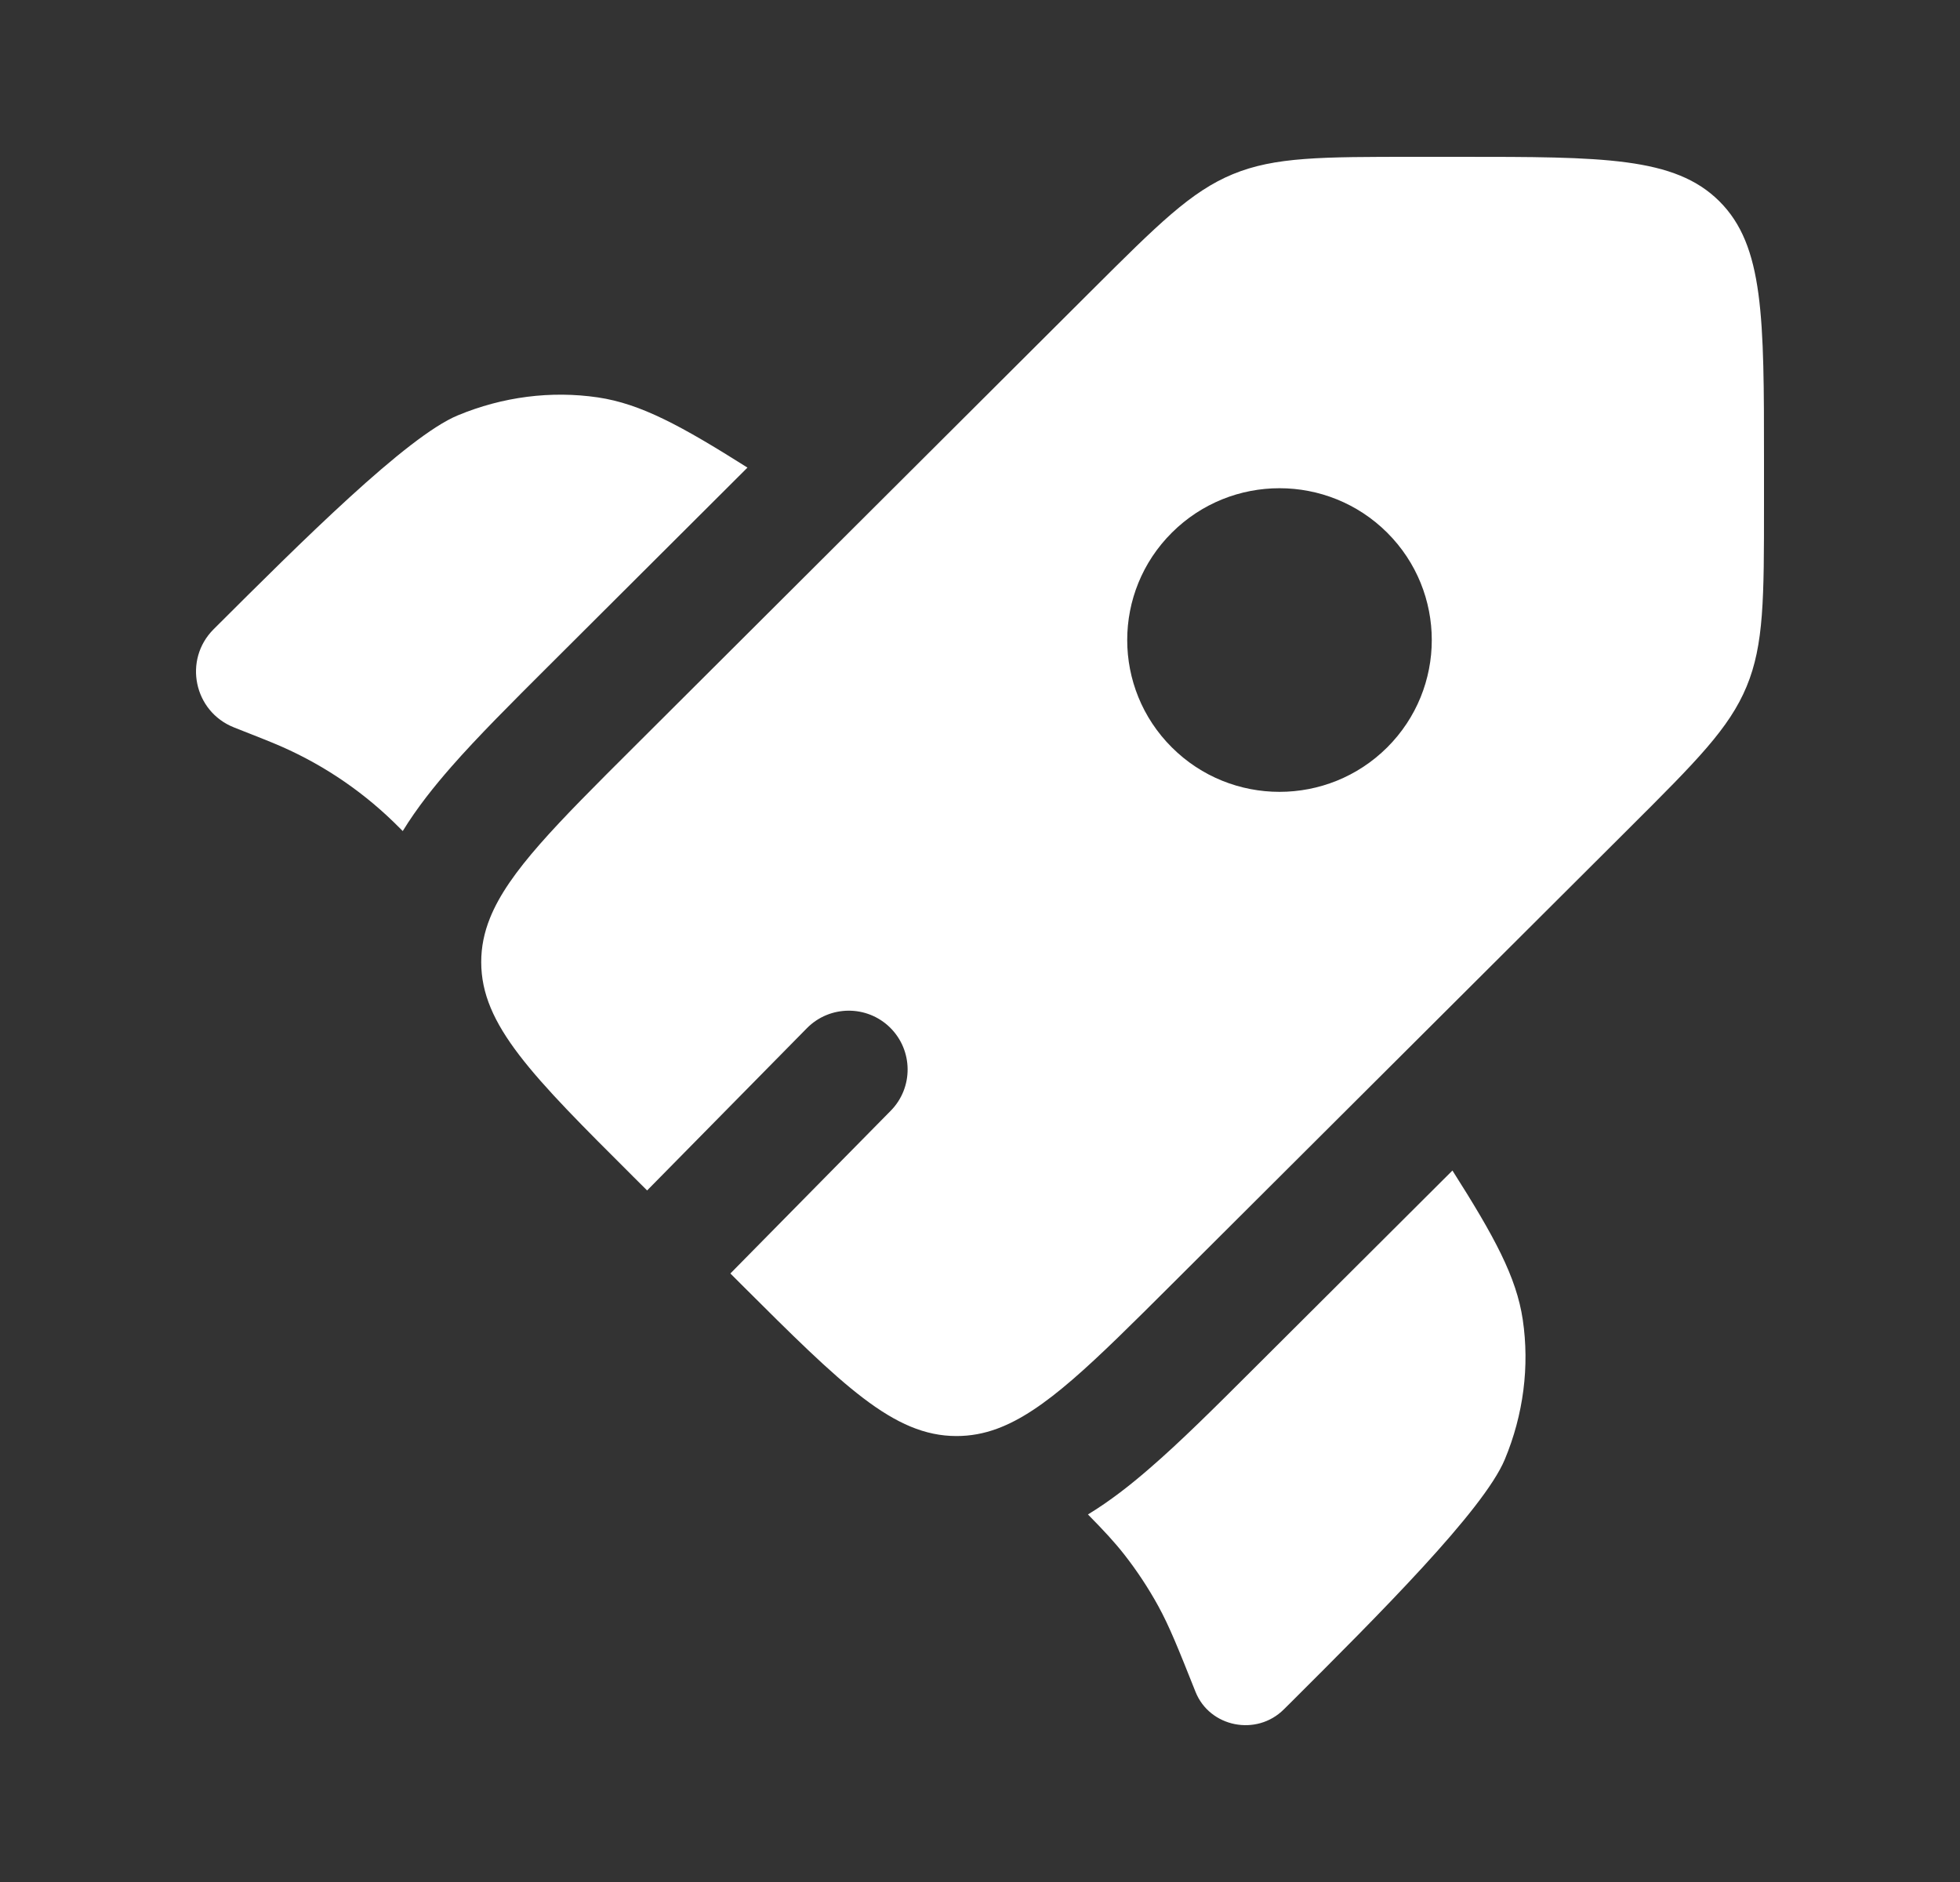 <svg width="25" height="24" viewBox="0 0 25 24" fill="none" xmlns="http://www.w3.org/2000/svg">
<rect x="0" y="0" width="25" height="24" fill="#333333" stroke="none"/>
<g id="Bold / Astronomy / Rocket">
<g id="Vector">
<path d="M9.534 5.963L6.991 8.499C6.524 8.965 6.095 9.392 5.756 9.779C5.539 10.027 5.321 10.298 5.137 10.598L5.113 10.574C5.066 10.527 5.042 10.503 5.018 10.48C4.576 10.052 4.056 9.711 3.486 9.476C3.456 9.463 3.425 9.451 3.363 9.426L2.984 9.276C2.472 9.073 2.335 8.413 2.725 8.024C3.845 6.907 5.19 5.566 5.839 5.297C6.412 5.059 7.03 4.98 7.627 5.068C8.173 5.149 8.69 5.43 9.534 5.963Z" fill="white"/>
<path d="M13.877 19.313C14.082 19.521 14.218 19.668 14.341 19.825C14.503 20.032 14.648 20.252 14.775 20.483C14.917 20.743 15.028 21.02 15.249 21.575C15.429 22.026 16.027 22.146 16.375 21.799L16.459 21.716C17.579 20.599 18.924 19.258 19.194 18.611C19.432 18.04 19.511 17.424 19.423 16.829C19.342 16.284 19.061 15.769 18.526 14.927L15.974 17.471C15.496 17.948 15.058 18.385 14.661 18.727C14.424 18.933 14.164 19.138 13.877 19.313Z" fill="white"/>
<path fill-rule="evenodd" clip-rule="evenodd" d="M14.947 16.377L20.794 10.548C21.636 9.708 22.057 9.288 22.278 8.755C22.5 8.221 22.5 7.627 22.5 6.44V5.873C22.5 4.047 22.5 3.134 21.931 2.567C21.362 2 20.447 2 18.616 2H18.047C16.856 2 16.261 2 15.725 2.221C15.19 2.442 14.769 2.862 13.927 3.701L8.08 9.531C7.096 10.512 6.486 11.12 6.25 11.707C6.175 11.893 6.138 12.077 6.138 12.269C6.138 13.071 6.785 13.717 8.08 15.008L8.254 15.181L10.292 13.112C10.583 12.817 11.058 12.814 11.353 13.104C11.648 13.395 11.652 13.87 11.361 14.165L9.316 16.24L9.453 16.377C10.748 17.668 11.396 18.313 12.2 18.313C12.378 18.313 12.548 18.282 12.719 18.219C13.322 17.997 13.938 17.383 14.947 16.377ZM17.694 9.531C16.935 10.287 15.705 10.287 14.947 9.531C14.188 8.775 14.188 7.549 14.947 6.793C15.705 6.037 16.935 6.037 17.694 6.793C18.452 7.549 18.452 8.775 17.694 9.531Z" fill="white"/>
</g>
</g>
</svg>
